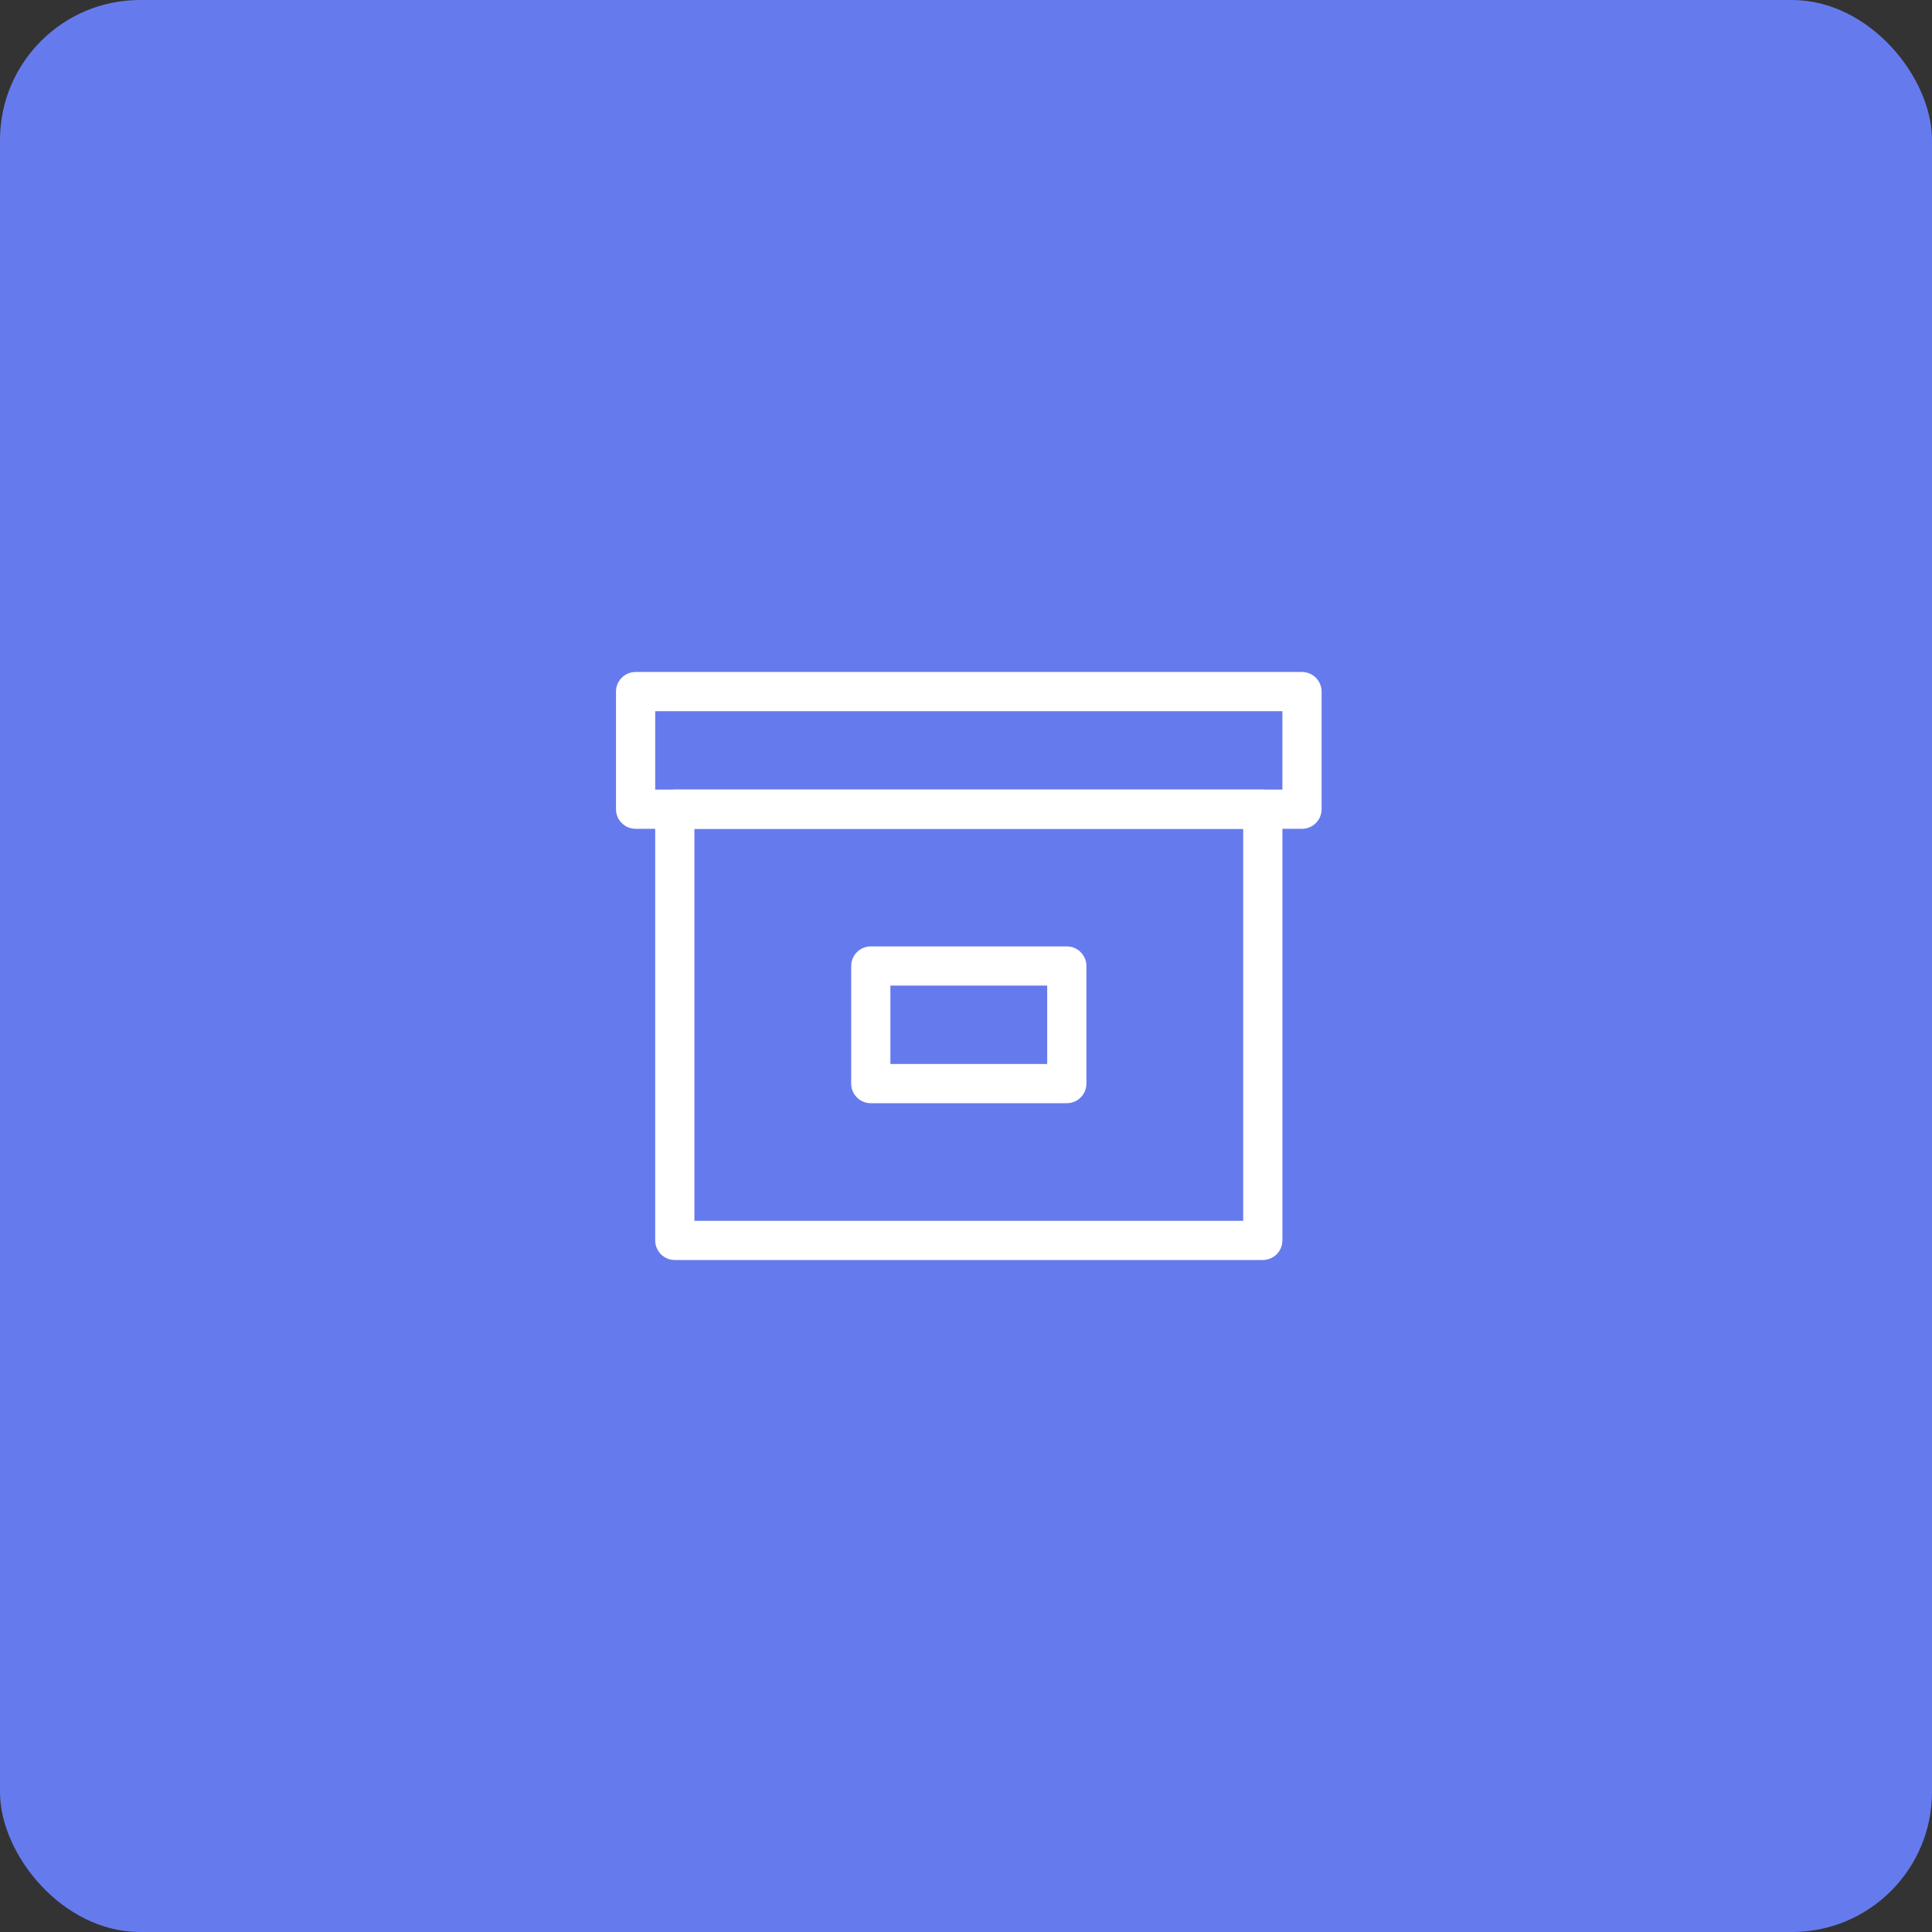 <svg width="69" height="69" viewBox="0 0 69 69" fill="none" xmlns="http://www.w3.org/2000/svg">
<rect x="0" y="0" width="69" height="69" fill="#333333" stroke="none"/>
<rect width="69" height="69" rx="5" fill="#657BED"/>
<path fill-rule="evenodd" clip-rule="evenodd" d="M24.8 29.6V43.6H44.4V29.6H24.8ZM24.1 28.2C23.713 28.2 23.4 28.513 23.4 28.9V44.3C23.4 44.687 23.713 45 24.1 45H45.1C45.487 45 45.8 44.687 45.8 44.3V28.9C45.8 28.513 45.487 28.2 45.1 28.2H24.1Z" fill="white"/>
<path fill-rule="evenodd" clip-rule="evenodd" d="M23.4 25.4V28.2H45.8V25.4H23.4ZM22.7 24C22.313 24 22 24.313 22 24.7V28.9C22 29.287 22.313 29.6 22.7 29.6H46.5C46.887 29.6 47.2 29.287 47.2 28.9V24.7C47.2 24.313 46.887 24 46.5 24H22.7Z" fill="white"/>
<path fill-rule="evenodd" clip-rule="evenodd" d="M31.8 35.2V38H37.4V35.2H31.8ZM31.1 33.8C30.713 33.8 30.4 34.113 30.4 34.5V38.7C30.4 39.087 30.713 39.4 31.1 39.4H38.1C38.487 39.4 38.8 39.087 38.8 38.7V34.5C38.8 34.113 38.487 33.8 38.1 33.8H31.1Z" fill="white"/>
</svg>
